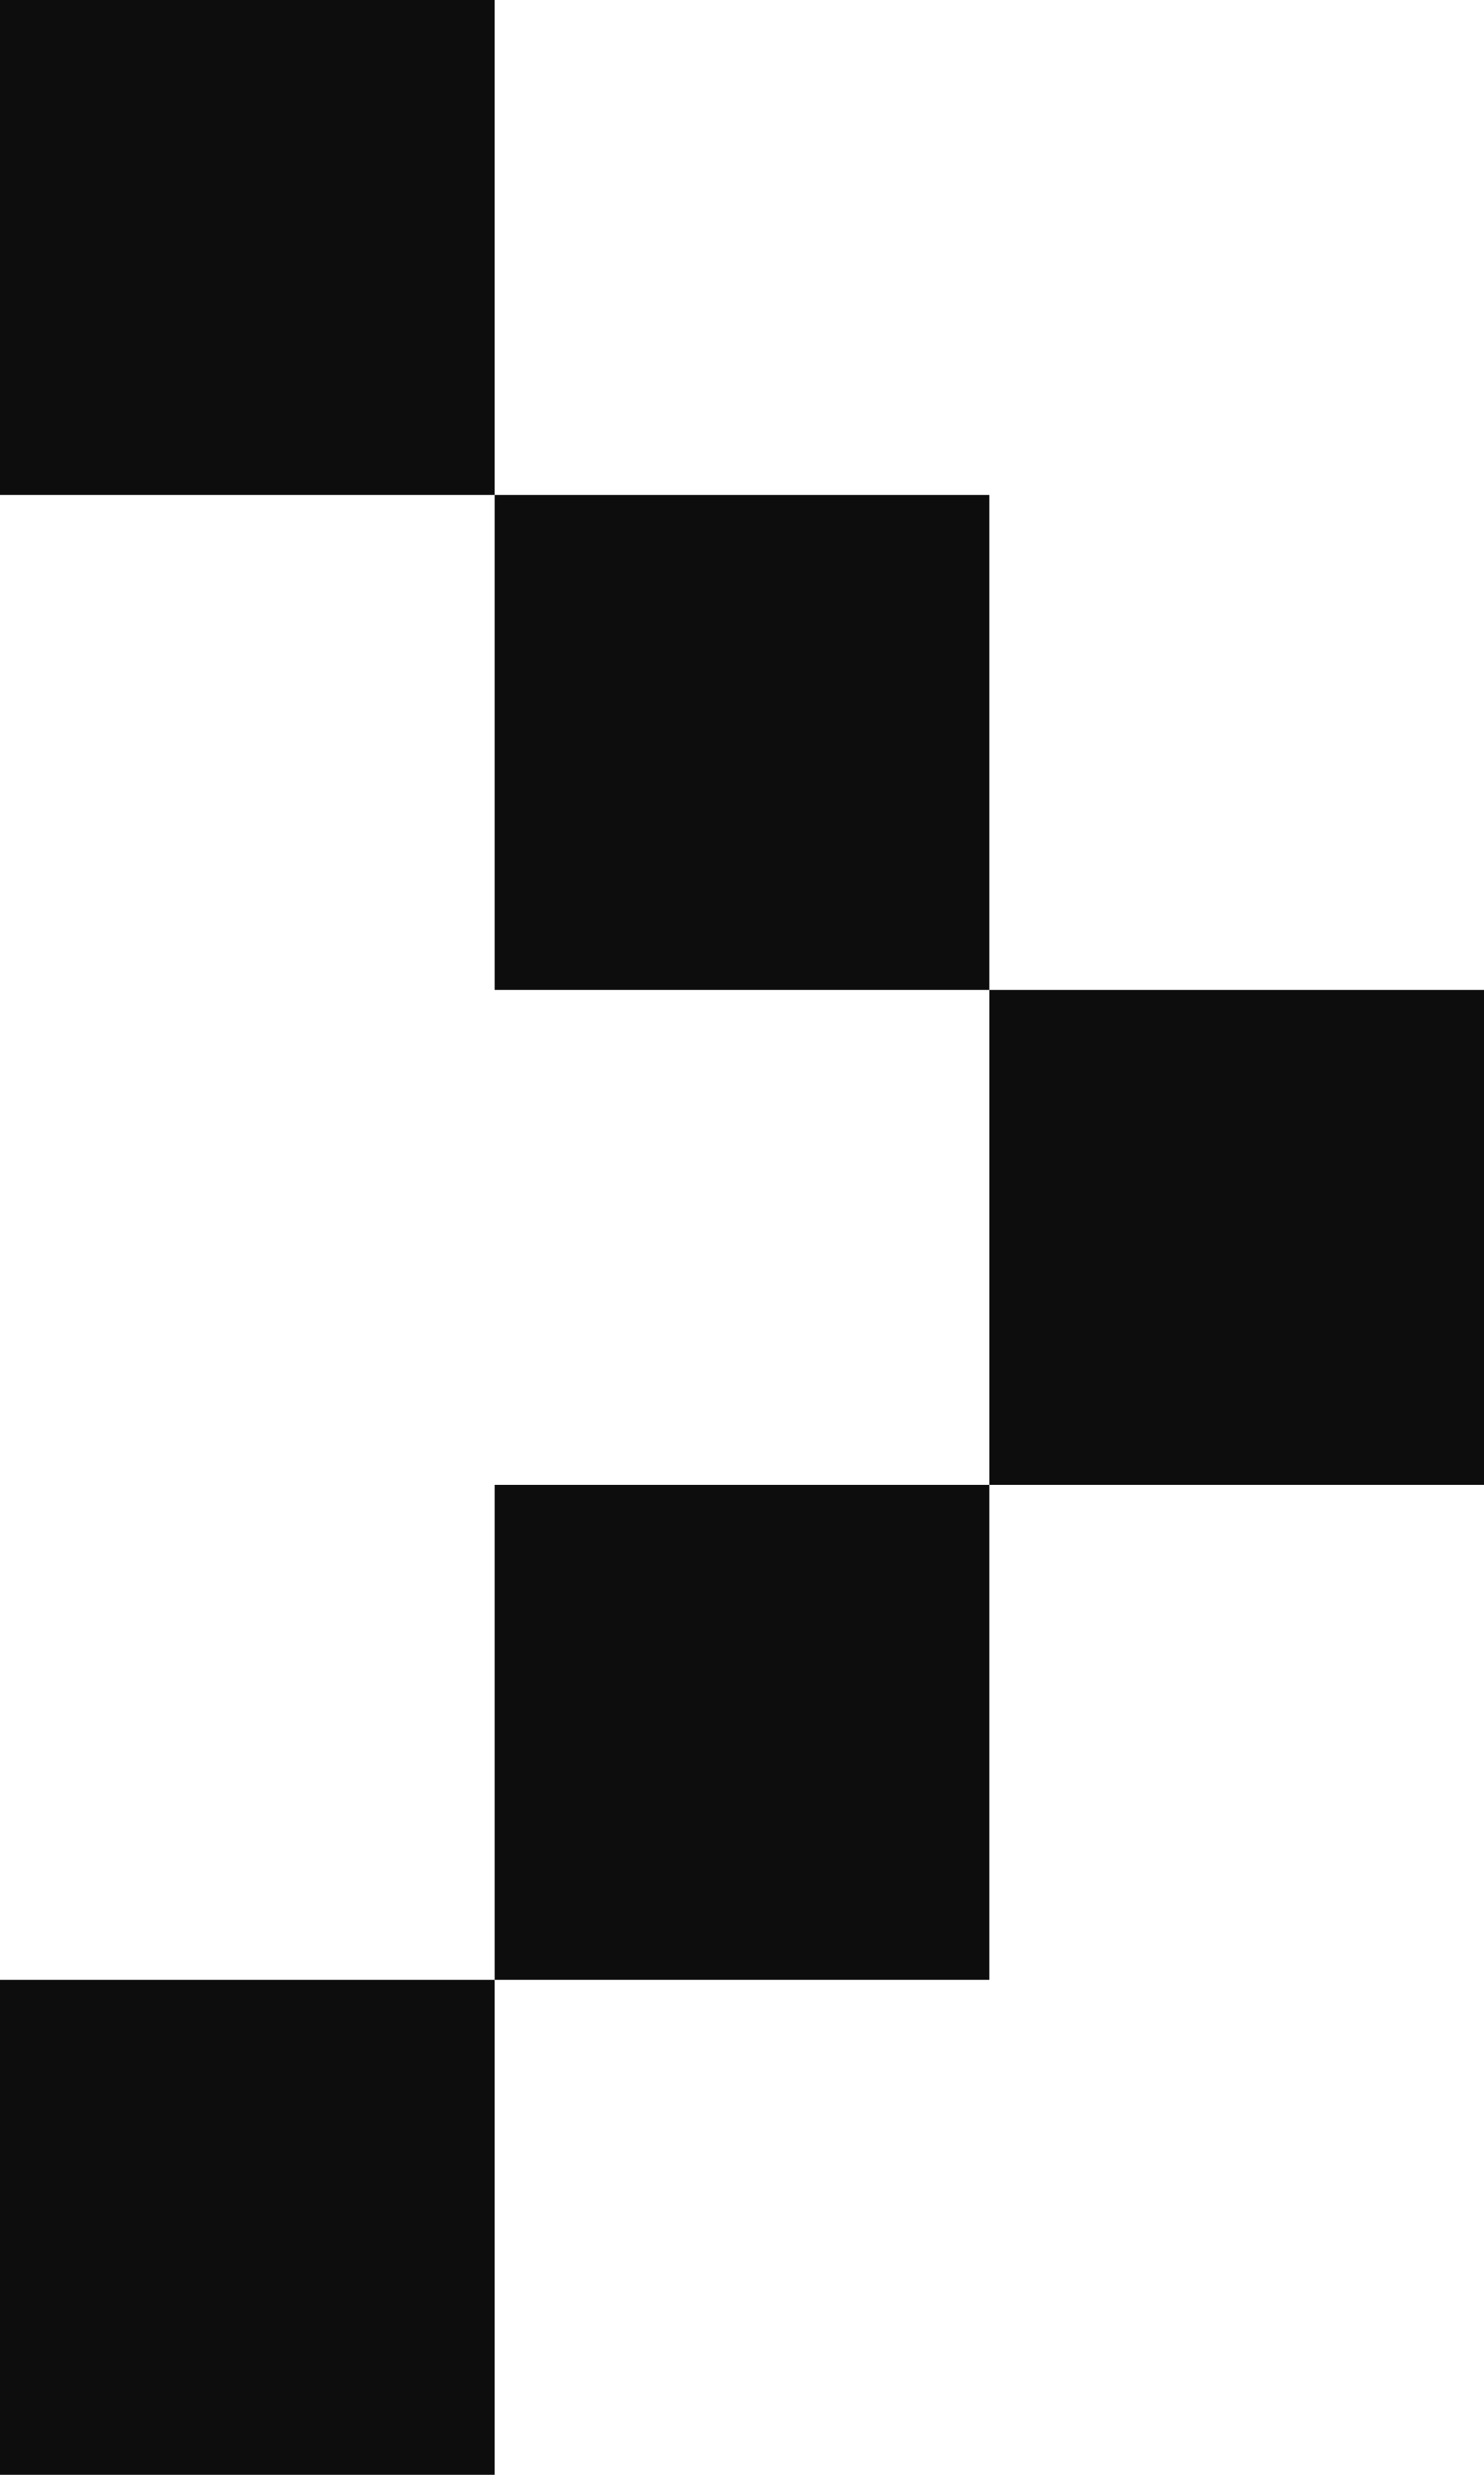 <svg xmlns:xlink="http://www.w3.org/1999/xlink"   xmlns="http://www.w3.org/2000/svg" width="12" height="20" viewBox="0 0 12 20" fill="none"><rect x="8" y="8" width="4" height="4" fill="#0D0D0D"></rect><rect x="4" y="4" width="4" height="4" fill="#0D0D0D"></rect><rect width="4" height="4" fill="#0D0D0D"></rect><rect x="4" y="12" width="4" height="4" fill="#0D0D0D"></rect><rect y="16" width="4" height="4" fill="#0D0D0D"></rect></svg>